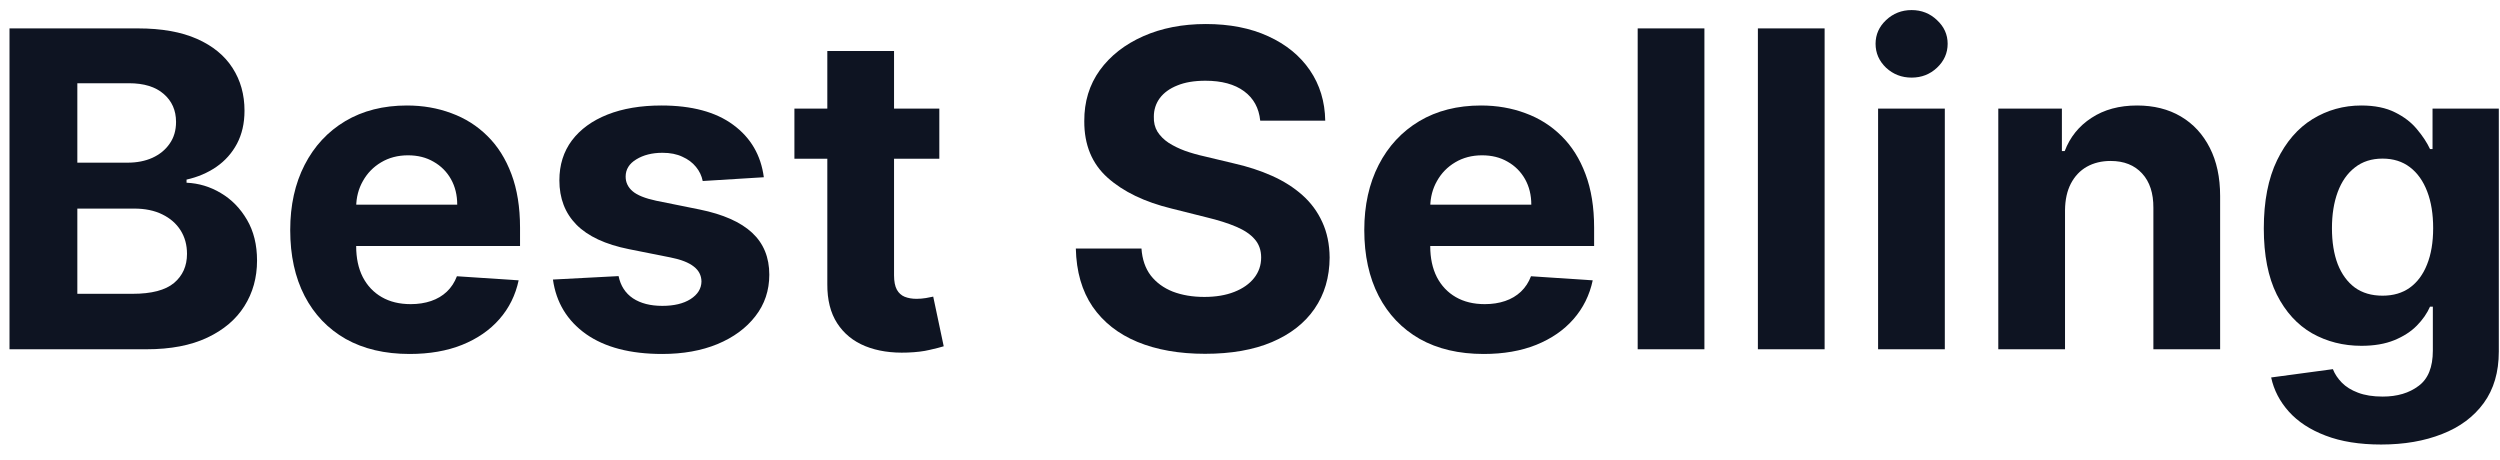 <svg width="136" height="25" viewBox="0 0 136 25" fill="none" xmlns="http://www.w3.org/2000/svg">
<path d="M129.534 24.182C128.358 24.182 127.349 24.02 126.509 23.696C125.673 23.378 125.009 22.943 124.514 22.392C124.02 21.841 123.699 21.222 123.551 20.534L126.909 20.082C127.011 20.344 127.173 20.588 127.395 20.815C127.617 21.043 127.909 21.224 128.273 21.361C128.642 21.503 129.091 21.574 129.619 21.574C130.409 21.574 131.06 21.381 131.571 20.994C132.088 20.614 132.347 19.974 132.347 19.077V16.682H132.193C132.034 17.045 131.796 17.389 131.477 17.713C131.159 18.037 130.75 18.301 130.25 18.506C129.75 18.71 129.153 18.812 128.46 18.812C127.477 18.812 126.582 18.585 125.776 18.131C124.974 17.67 124.335 16.969 123.858 16.026C123.386 15.077 123.151 13.878 123.151 12.429C123.151 10.946 123.392 9.707 123.875 8.713C124.358 7.719 125 6.974 125.801 6.48C126.608 5.986 127.492 5.739 128.452 5.739C129.185 5.739 129.798 5.864 130.293 6.114C130.787 6.358 131.185 6.665 131.486 7.034C131.793 7.398 132.028 7.756 132.193 8.108H132.33V5.909H135.935V19.128C135.935 20.241 135.662 21.173 135.117 21.923C134.571 22.673 133.815 23.236 132.849 23.611C131.889 23.991 130.784 24.182 129.534 24.182ZM129.611 16.085C130.196 16.085 130.69 15.94 131.094 15.65C131.503 15.355 131.815 14.935 132.031 14.389C132.253 13.838 132.364 13.179 132.364 12.412C132.364 11.645 132.256 10.98 132.04 10.418C131.824 9.849 131.511 9.409 131.102 9.097C130.693 8.784 130.196 8.628 129.611 8.628C129.014 8.628 128.511 8.79 128.102 9.114C127.693 9.432 127.384 9.875 127.173 10.443C126.963 11.011 126.858 11.668 126.858 12.412C126.858 13.168 126.963 13.821 127.173 14.372C127.389 14.918 127.699 15.341 128.102 15.642C128.511 15.938 129.014 16.085 129.611 16.085Z" fill="#0E1422"/>
<path d="M112.337 11.432V19H108.707V5.909H112.167V8.219H112.32C112.61 7.457 113.096 6.855 113.778 6.412C114.46 5.963 115.286 5.739 116.258 5.739C117.167 5.739 117.96 5.937 118.636 6.335C119.312 6.733 119.837 7.301 120.212 8.04C120.587 8.773 120.775 9.648 120.775 10.665V19H117.144V11.312C117.15 10.511 116.945 9.886 116.531 9.437C116.116 8.983 115.545 8.756 114.817 8.756C114.329 8.756 113.897 8.861 113.522 9.071C113.153 9.281 112.863 9.588 112.653 9.991C112.448 10.389 112.343 10.869 112.337 11.432Z" fill="#0E1422"/>
<path d="M102.168 19V5.909H105.798V19H102.168ZM103.991 4.222C103.452 4.222 102.989 4.043 102.602 3.685C102.222 3.321 102.031 2.886 102.031 2.381C102.031 1.881 102.222 1.452 102.602 1.094C102.989 0.73 103.452 0.548 103.991 0.548C104.531 0.548 104.991 0.73 105.372 1.094C105.759 1.452 105.952 1.881 105.952 2.381C105.952 2.886 105.759 3.321 105.372 3.685C104.991 4.043 104.531 4.222 103.991 4.222Z" fill="#0E1422"/>
<path d="M99.259 1.545V19H95.629V1.545H99.259Z" fill="#0E1422"/>
<path d="M92.72 1.545V19H89.09V1.545H92.72Z" fill="#0E1422"/>
<path d="M80.712 19.256C79.365 19.256 78.206 18.983 77.234 18.438C76.269 17.886 75.524 17.108 75.001 16.102C74.479 15.091 74.217 13.895 74.217 12.514C74.217 11.168 74.479 9.986 75.001 8.969C75.524 7.952 76.26 7.159 77.209 6.591C78.163 6.023 79.283 5.739 80.567 5.739C81.43 5.739 82.234 5.878 82.979 6.156C83.729 6.429 84.382 6.841 84.939 7.392C85.501 7.943 85.939 8.636 86.251 9.472C86.564 10.301 86.72 11.273 86.72 12.386V13.383H75.666V11.133H83.303C83.303 10.611 83.189 10.148 82.962 9.744C82.734 9.341 82.419 9.026 82.016 8.798C81.618 8.565 81.155 8.449 80.626 8.449C80.075 8.449 79.587 8.577 79.161 8.832C78.74 9.082 78.411 9.42 78.172 9.847C77.933 10.267 77.811 10.736 77.805 11.253V13.392C77.805 14.04 77.925 14.599 78.163 15.071C78.408 15.543 78.751 15.906 79.195 16.162C79.638 16.418 80.163 16.545 80.771 16.545C81.175 16.545 81.544 16.489 81.879 16.375C82.215 16.261 82.501 16.091 82.74 15.864C82.979 15.636 83.161 15.358 83.286 15.028L86.644 15.25C86.473 16.057 86.124 16.761 85.595 17.364C85.073 17.96 84.396 18.426 83.567 18.761C82.743 19.091 81.791 19.256 80.712 19.256Z" fill="#0E1422"/>
<path d="M68.556 6.565C68.488 5.878 68.195 5.344 67.678 4.963C67.161 4.582 66.46 4.392 65.573 4.392C64.971 4.392 64.462 4.477 64.048 4.648C63.633 4.812 63.315 5.043 63.093 5.338C62.877 5.633 62.769 5.969 62.769 6.344C62.758 6.656 62.823 6.929 62.965 7.162C63.113 7.395 63.315 7.597 63.57 7.767C63.826 7.932 64.121 8.077 64.457 8.202C64.792 8.321 65.15 8.423 65.531 8.508L67.099 8.883C67.86 9.054 68.559 9.281 69.195 9.565C69.832 9.849 70.383 10.199 70.849 10.614C71.315 11.028 71.675 11.517 71.931 12.079C72.192 12.642 72.326 13.287 72.332 14.014C72.326 15.082 72.053 16.009 71.513 16.793C70.98 17.571 70.207 18.176 69.195 18.608C68.19 19.034 66.977 19.247 65.556 19.247C64.147 19.247 62.92 19.031 61.874 18.599C60.835 18.168 60.022 17.528 59.437 16.682C58.857 15.829 58.553 14.775 58.525 13.52H62.096C62.136 14.105 62.303 14.594 62.599 14.986C62.9 15.372 63.3 15.665 63.8 15.864C64.306 16.057 64.877 16.153 65.513 16.153C66.138 16.153 66.681 16.062 67.141 15.881C67.607 15.699 67.968 15.446 68.224 15.122C68.48 14.798 68.607 14.426 68.607 14.006C68.607 13.614 68.491 13.284 68.258 13.017C68.031 12.75 67.695 12.523 67.252 12.335C66.815 12.148 66.278 11.977 65.641 11.824L63.741 11.347C62.269 10.989 61.107 10.429 60.255 9.668C59.403 8.906 58.979 7.881 58.985 6.591C58.979 5.534 59.261 4.611 59.829 3.821C60.403 3.031 61.19 2.415 62.19 1.972C63.19 1.528 64.326 1.307 65.599 1.307C66.894 1.307 68.025 1.528 68.991 1.972C69.962 2.415 70.718 3.031 71.258 3.821C71.798 4.611 72.076 5.526 72.093 6.565H68.556Z" fill="#0E1422"/>
<path d="M51.099 5.909V8.636H43.216V5.909H51.099ZM45.006 2.773H48.636V14.977C48.636 15.312 48.688 15.574 48.79 15.761C48.892 15.943 49.034 16.071 49.216 16.145C49.403 16.219 49.619 16.256 49.864 16.256C50.034 16.256 50.205 16.241 50.375 16.213C50.545 16.179 50.676 16.153 50.767 16.136L51.338 18.838C51.156 18.895 50.901 18.96 50.571 19.034C50.242 19.114 49.841 19.162 49.369 19.179C48.494 19.213 47.727 19.097 47.068 18.829C46.415 18.562 45.906 18.148 45.543 17.585C45.179 17.023 45 16.312 45.006 15.454V2.773Z" fill="#0E1422"/>
<path d="M41.552 9.642L38.228 9.847C38.171 9.562 38.049 9.307 37.862 9.08C37.674 8.847 37.427 8.662 37.12 8.526C36.819 8.383 36.458 8.312 36.038 8.312C35.475 8.312 35.001 8.432 34.614 8.67C34.228 8.903 34.035 9.216 34.035 9.608C34.035 9.92 34.16 10.185 34.41 10.4C34.66 10.617 35.089 10.79 35.697 10.92L38.066 11.398C39.339 11.659 40.288 12.079 40.913 12.659C41.538 13.239 41.85 14 41.85 14.943C41.85 15.801 41.597 16.554 41.092 17.202C40.592 17.849 39.904 18.355 39.029 18.719C38.16 19.077 37.157 19.256 36.021 19.256C34.288 19.256 32.907 18.895 31.879 18.173C30.856 17.446 30.256 16.457 30.08 15.207L33.651 15.02C33.759 15.548 34.021 15.952 34.435 16.23C34.85 16.503 35.382 16.639 36.029 16.639C36.666 16.639 37.177 16.517 37.563 16.273C37.955 16.023 38.154 15.702 38.16 15.31C38.154 14.98 38.015 14.71 37.742 14.5C37.469 14.284 37.049 14.119 36.481 14.006L34.214 13.554C32.935 13.298 31.984 12.855 31.359 12.224C30.739 11.594 30.43 10.79 30.43 9.812C30.43 8.972 30.657 8.247 31.112 7.639C31.572 7.031 32.217 6.562 33.046 6.233C33.882 5.903 34.859 5.739 35.978 5.739C37.632 5.739 38.933 6.088 39.882 6.787C40.836 7.486 41.393 8.437 41.552 9.642Z" fill="#0E1422"/>
<path d="M22.282 19.256C20.935 19.256 19.776 18.983 18.805 18.438C17.839 17.886 17.094 17.108 16.572 16.102C16.049 15.091 15.788 13.895 15.788 12.514C15.788 11.168 16.049 9.986 16.572 8.969C17.094 7.952 17.83 7.159 18.779 6.591C19.734 6.023 20.853 5.739 22.137 5.739C23.001 5.739 23.805 5.878 24.549 6.156C25.299 6.429 25.952 6.841 26.509 7.392C27.072 7.943 27.509 8.636 27.822 9.472C28.134 10.301 28.29 11.273 28.29 12.386V13.383H17.236V11.133H24.873C24.873 10.611 24.759 10.148 24.532 9.744C24.305 9.341 23.989 9.026 23.586 8.798C23.188 8.565 22.725 8.449 22.197 8.449C21.646 8.449 21.157 8.577 20.731 8.832C20.31 9.082 19.981 9.42 19.742 9.847C19.503 10.267 19.381 10.736 19.376 11.253V13.392C19.376 14.04 19.495 14.599 19.734 15.071C19.978 15.543 20.322 15.906 20.765 16.162C21.208 16.418 21.734 16.545 22.342 16.545C22.745 16.545 23.114 16.489 23.45 16.375C23.785 16.261 24.072 16.091 24.31 15.864C24.549 15.636 24.731 15.358 24.856 15.028L28.214 15.25C28.043 16.057 27.694 16.761 27.165 17.364C26.643 17.96 25.967 18.426 25.137 18.761C24.313 19.091 23.361 19.256 22.282 19.256Z" fill="#0E1422"/>
<path d="M0.517 19V1.545H7.506C8.79 1.545 9.861 1.736 10.719 2.116C11.577 2.497 12.222 3.026 12.653 3.702C13.085 4.372 13.301 5.145 13.301 6.02C13.301 6.702 13.165 7.301 12.892 7.818C12.619 8.33 12.244 8.75 11.767 9.08C11.296 9.403 10.756 9.634 10.148 9.77V9.94C10.812 9.969 11.435 10.156 12.014 10.503C12.6 10.849 13.074 11.335 13.438 11.96C13.801 12.579 13.983 13.318 13.983 14.176C13.983 15.102 13.753 15.929 13.293 16.656C12.838 17.378 12.165 17.949 11.273 18.369C10.381 18.79 9.281 19 7.974 19H0.517ZM4.207 15.983H7.216C8.244 15.983 8.994 15.787 9.466 15.395C9.938 14.997 10.173 14.469 10.173 13.81C10.173 13.327 10.057 12.901 9.824 12.531C9.591 12.162 9.259 11.872 8.827 11.662C8.401 11.452 7.892 11.347 7.301 11.347H4.207V15.983ZM4.207 8.849H6.943C7.449 8.849 7.898 8.761 8.29 8.585C8.688 8.403 9 8.148 9.227 7.818C9.46 7.489 9.577 7.094 9.577 6.634C9.577 6.003 9.352 5.494 8.903 5.108C8.46 4.722 7.83 4.528 7.011 4.528H4.207V8.849Z" fill="#0E1422"/>
</svg>
